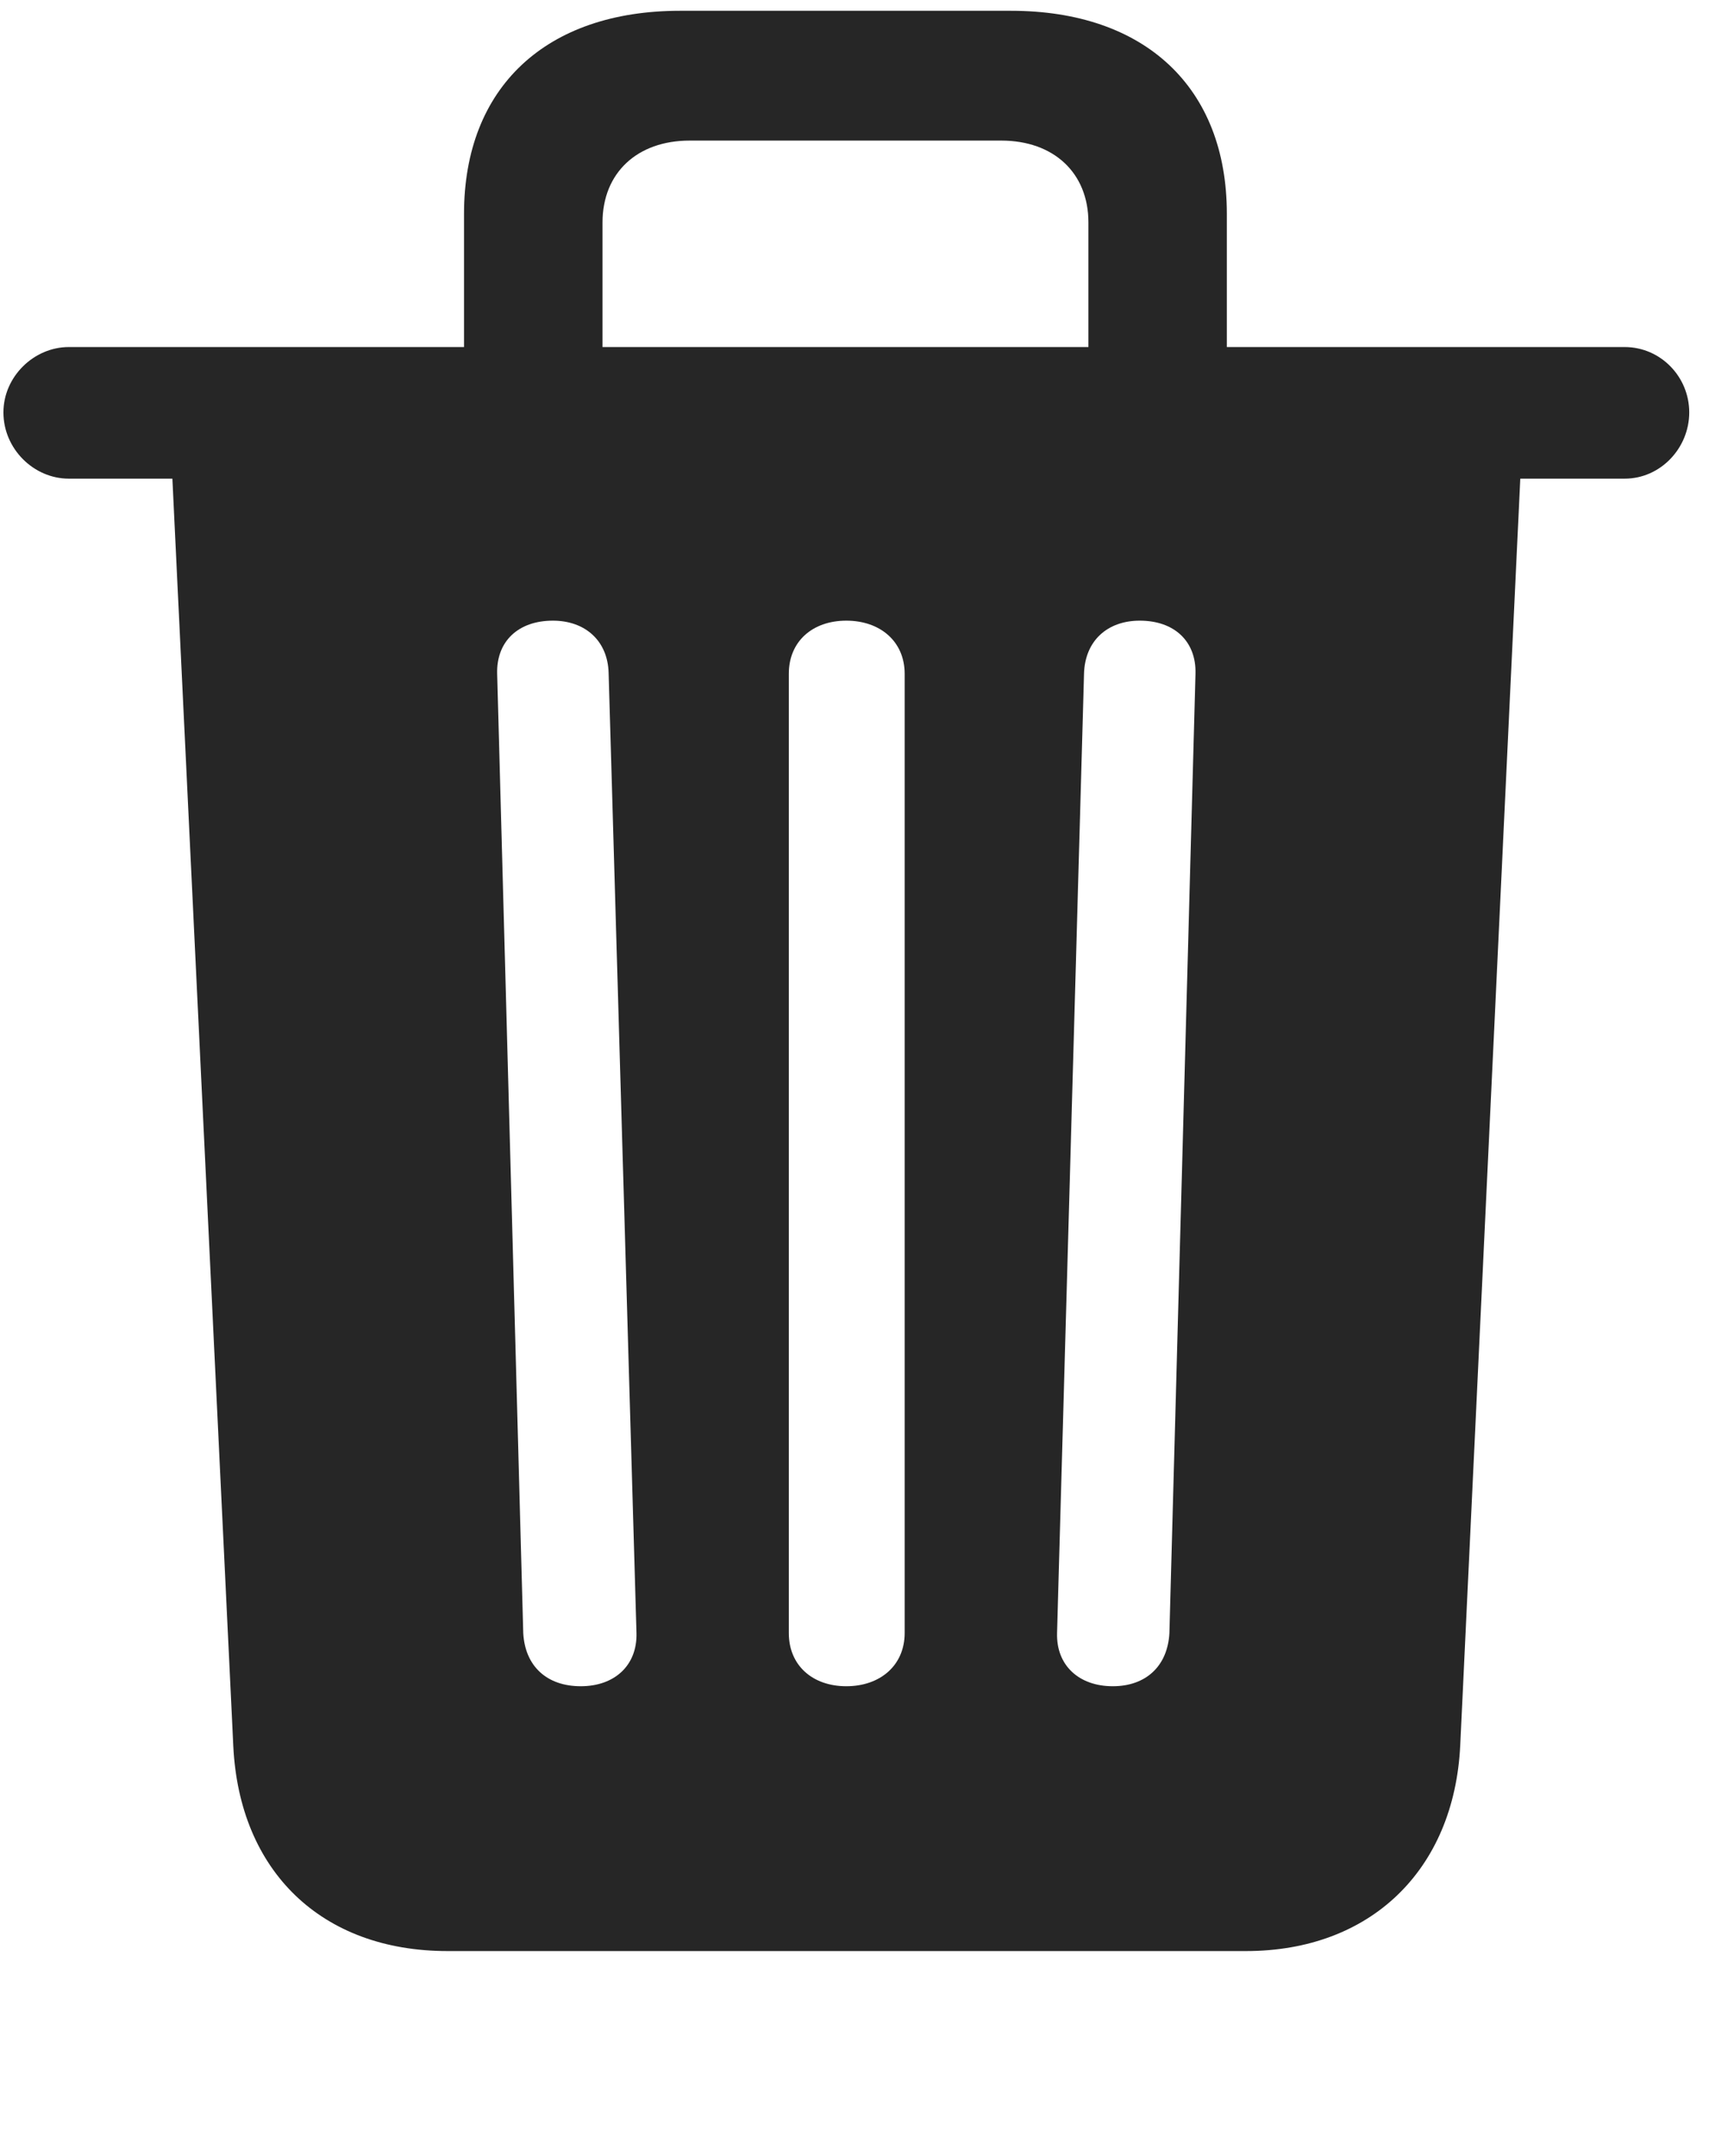 <svg width="23" height="29" viewBox="0 0 23 29" fill="none" xmlns="http://www.w3.org/2000/svg">
<g clip-path="url(#clip0_2207_268)">
<path d="M7.816 22.68C7.359 22.68 7.066 22.41 7.042 21.965L6.691 9.062C6.679 8.629 6.972 8.348 7.441 8.348C7.874 8.348 8.179 8.617 8.191 9.051L8.566 21.965C8.577 22.398 8.273 22.68 7.816 22.68ZM11.39 22.68C10.933 22.68 10.616 22.398 10.616 21.965V9.062C10.616 8.629 10.933 8.348 11.39 8.348C11.847 8.348 12.175 8.629 12.175 9.062V21.965C12.175 22.398 11.847 22.68 11.39 22.68ZM14.976 22.68C14.519 22.68 14.214 22.398 14.226 21.965L14.589 9.062C14.601 8.617 14.905 8.348 15.339 8.348C15.808 8.348 16.101 8.629 16.089 9.062L15.738 21.965C15.714 22.41 15.421 22.68 14.976 22.68ZM6.245 5.5H8.109V2.992C8.109 2.324 8.577 1.891 9.281 1.891H13.476C14.179 1.891 14.648 2.324 14.648 2.992V5.5H16.511V2.875C16.511 1.176 15.409 0.145 13.605 0.145H9.152C7.347 0.145 6.245 1.176 6.245 2.875V5.5ZM0.925 6.438H21.866C22.347 6.438 22.734 6.027 22.734 5.547C22.734 5.066 22.347 4.668 21.866 4.668H0.925C0.456 4.668 0.046 5.066 0.046 5.547C0.046 6.039 0.456 6.438 0.925 6.438ZM6.023 26.242H16.769C18.445 26.242 19.57 25.152 19.652 23.477L20.472 6.191H2.308L3.14 23.488C3.222 25.164 4.323 26.242 6.023 26.242Z" fill="black" fill-opacity="0.85"/>
</g>
<defs>
<clipPath id="clip0_2207_268">
<rect width="22.688" height="28.184" fill="white" transform="translate(0.046 0.145)"/>
</clipPath>
</defs>
</svg>
